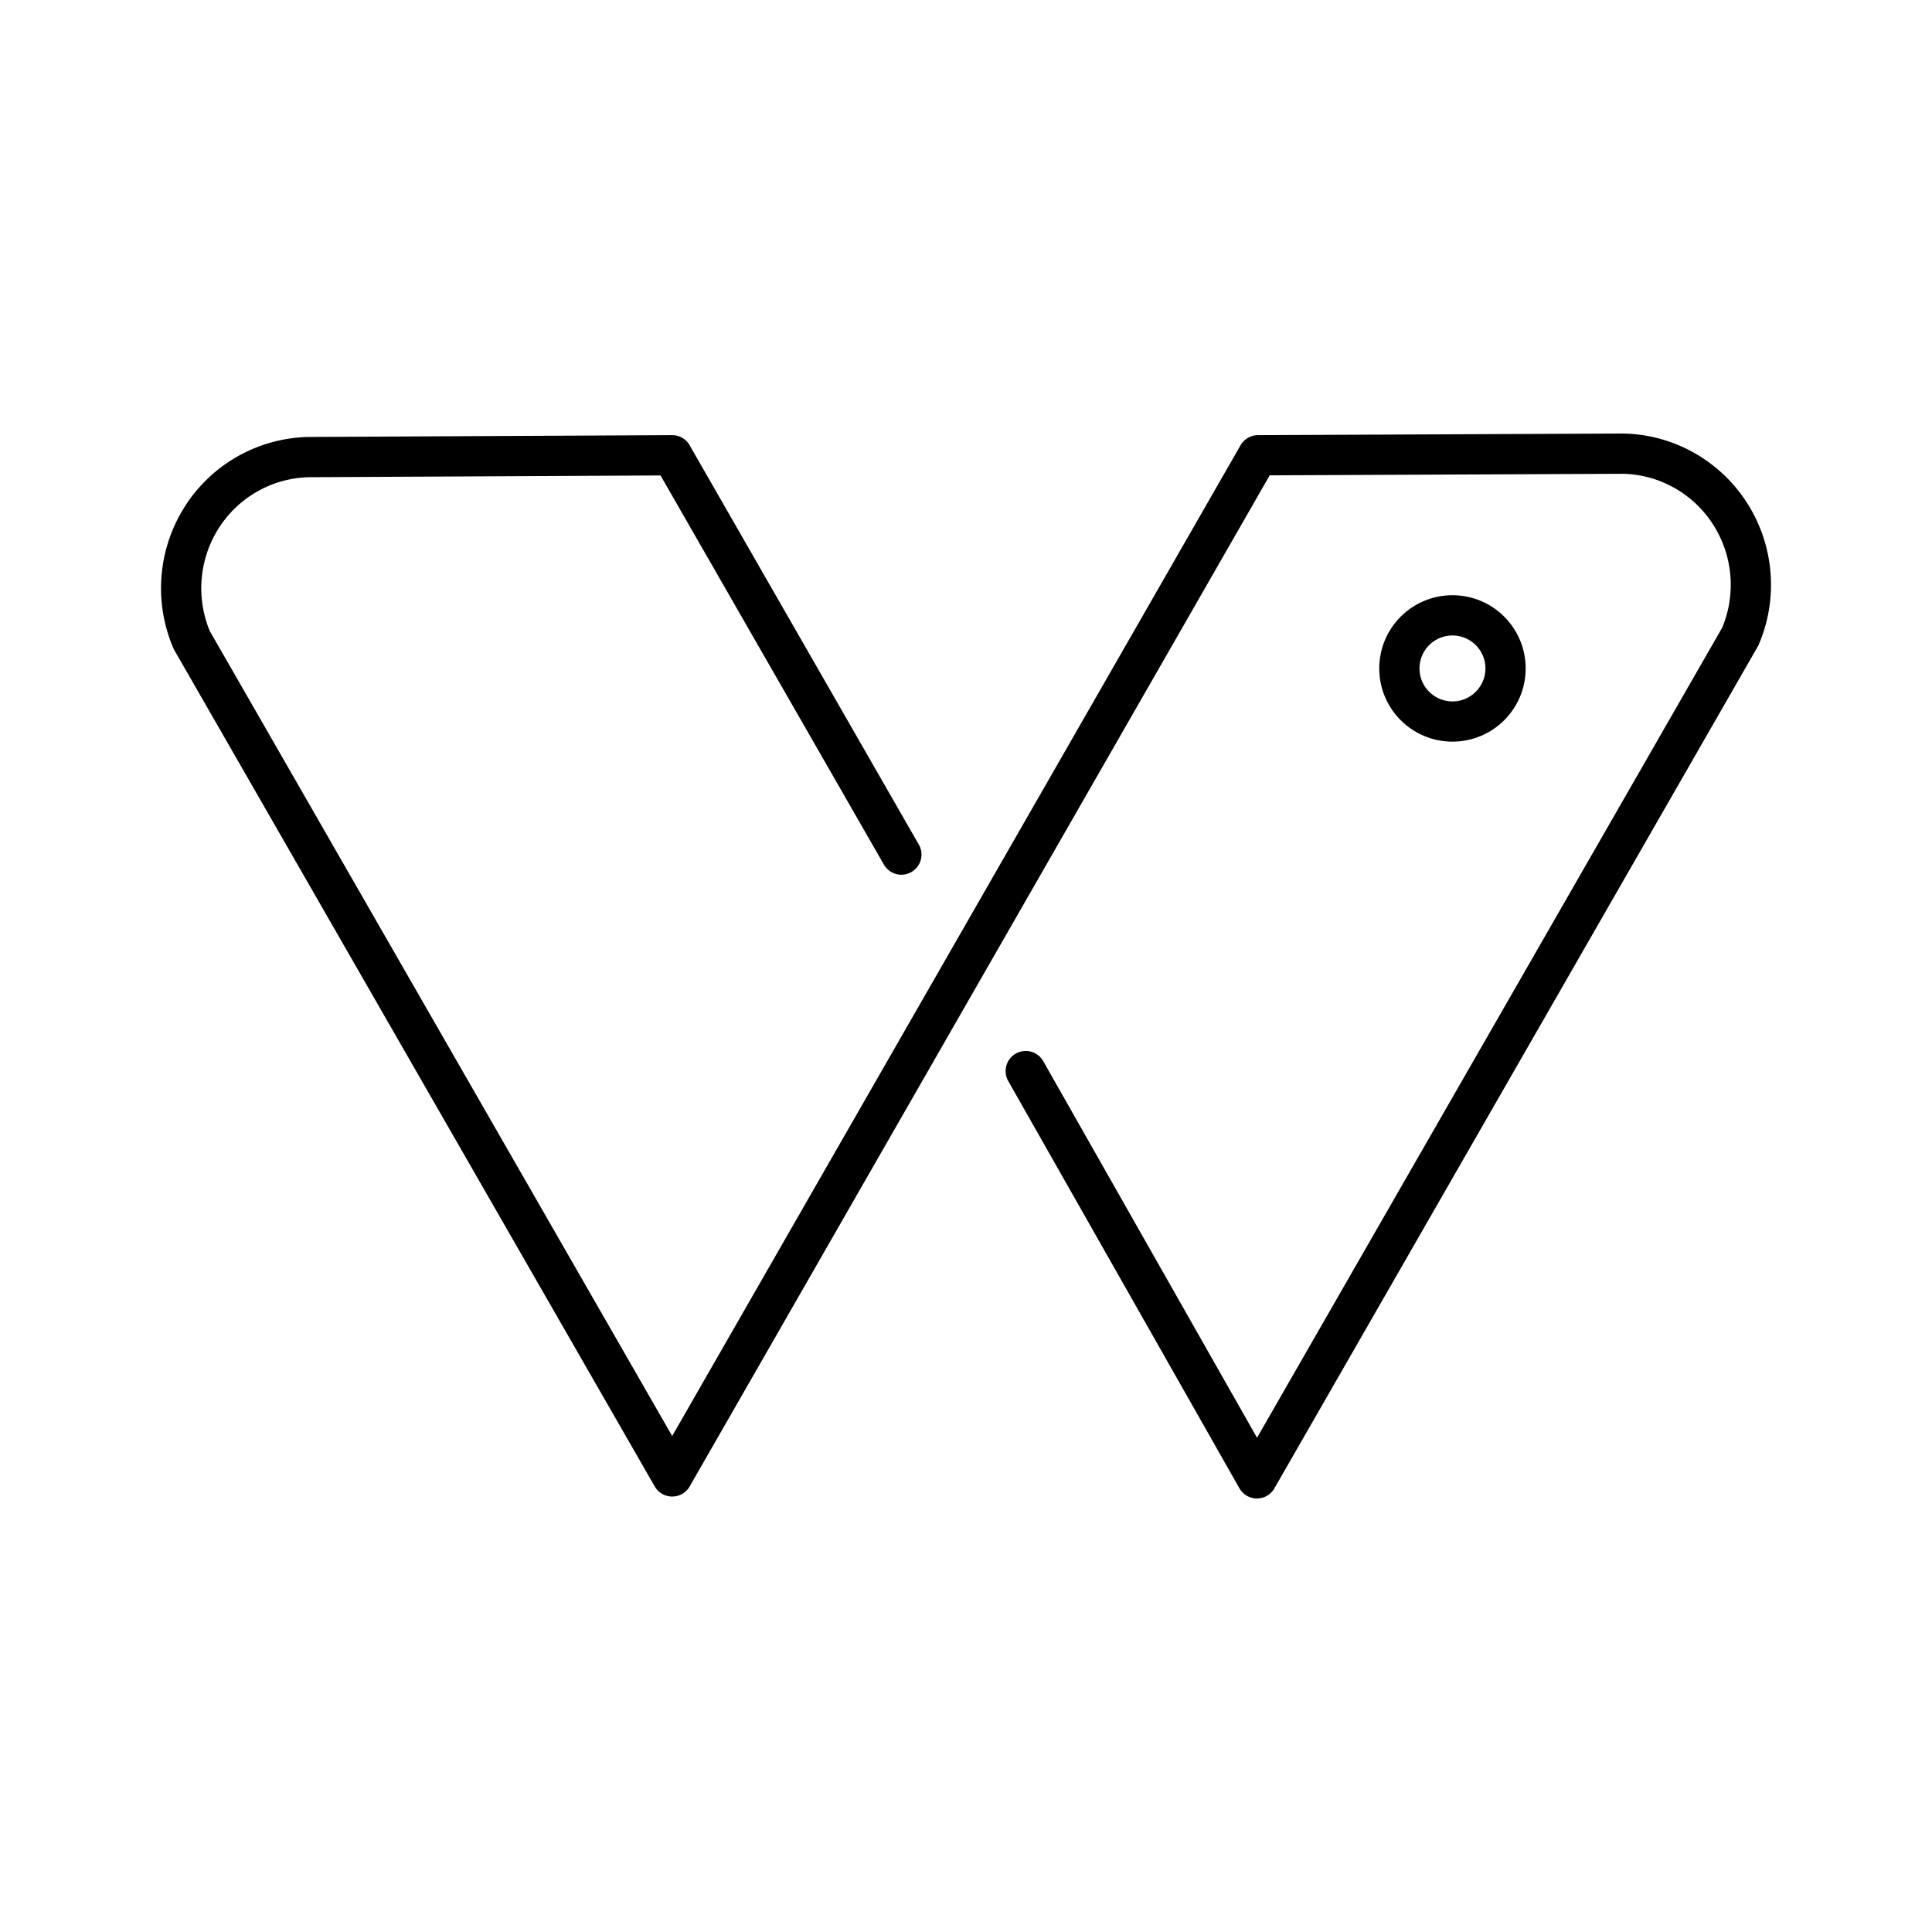 <svg xmlns="http://www.w3.org/2000/svg" width="3em" height="3em" viewBox="0 0 48 48"><path fill="none" stroke="currentColor" stroke-linecap="round" stroke-linejoin="round" d="m16.7 11.312l5.694 9.92m3.09 5.379l5.744 10.118M4.764 15.902L16.7 36.681m14.555-25.37l-14.554 25.37m26.535-20.864L31.256 36.68m-.001-25.369l9.068-.04m-23.623.04l-9.023.045m32.646-.085c1.078.02 2.076.58 2.66 1.492s.68 2.057.253 3.054M7.677 11.356a3.23 3.23 0 0 0-2.66 1.492a3.28 3.28 0 0 0-.253 3.054"/><circle cx="36.086" cy="16.607" r="1.319" fill="none" stroke="currentColor" stroke-linecap="round" stroke-linejoin="round"/></svg>